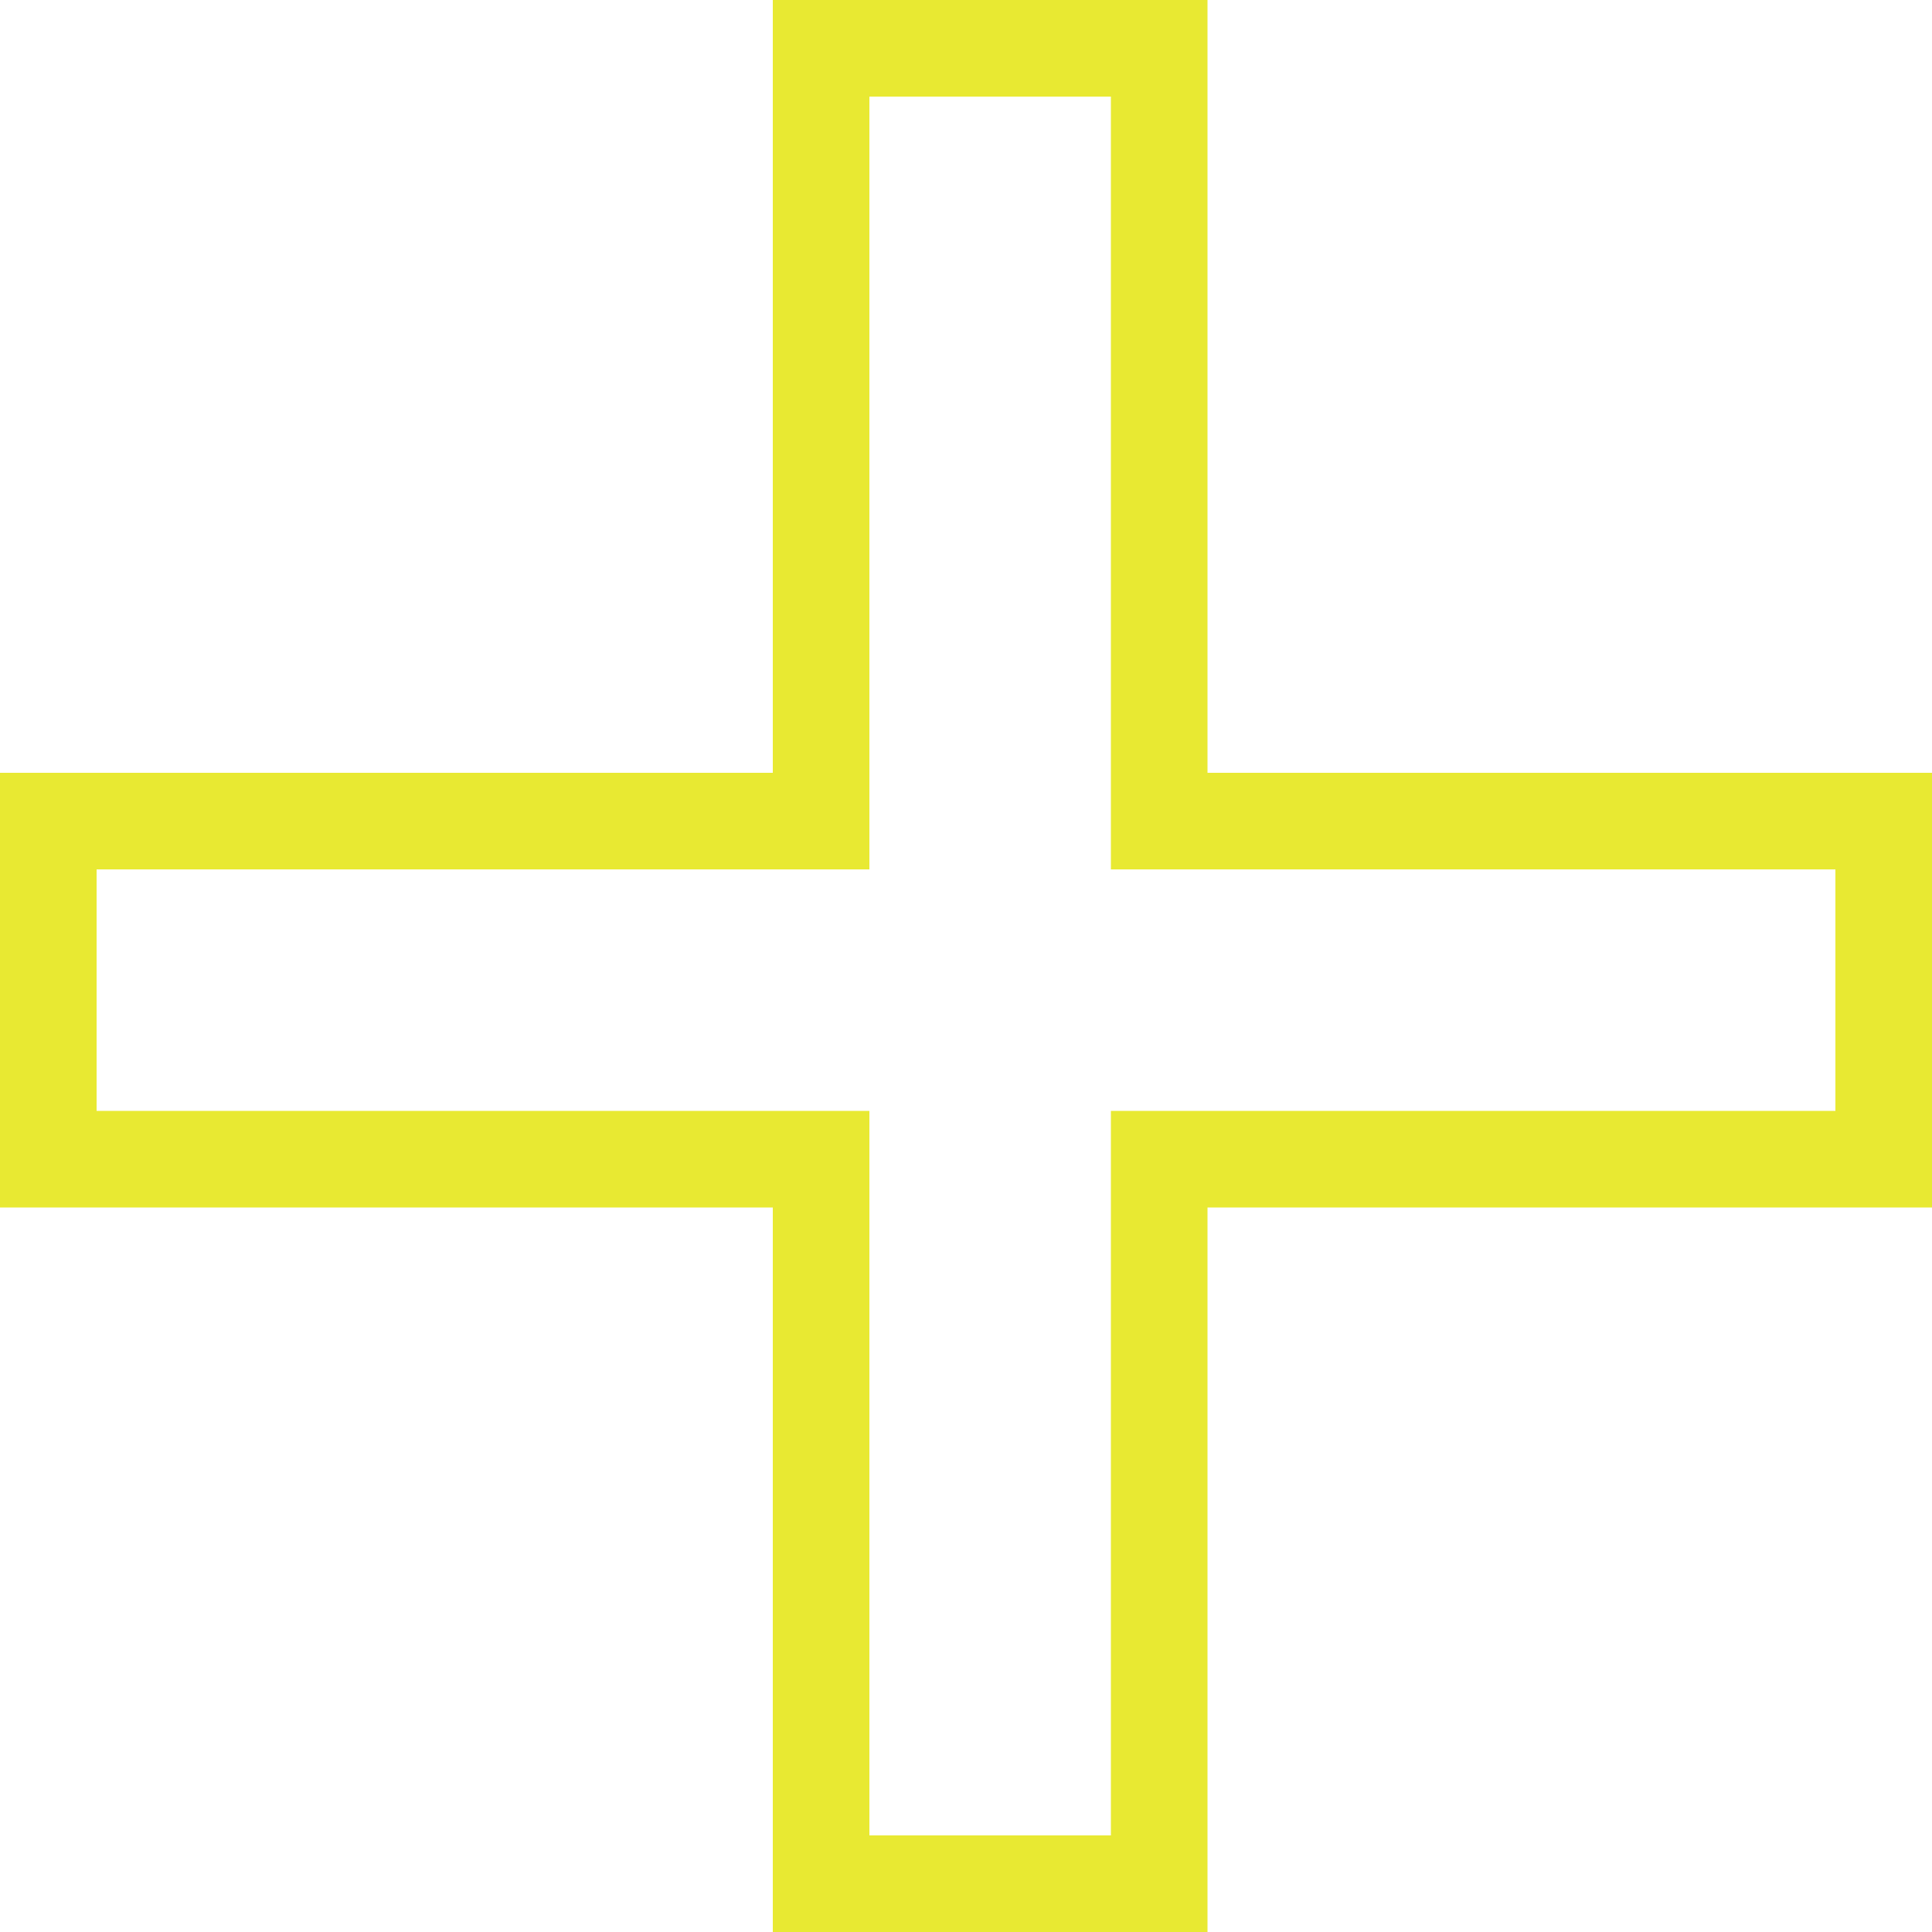 <svg xmlns="http://www.w3.org/2000/svg" width="20" height="20" viewBox="0 0 20 20"><defs><style>.a{fill:none;}.b,.c{stroke:none;}.c{fill:#e8e932;}</style></defs><g class="a"><path class="b" d="M8,20V12.5H0V8H8V0h4.5V8H20v4.5H12.5V20Z"/><path class="c" d="M 11.5 19 L 11.5 12.5 L 11.5 11.5 L 12.5 11.5 L 19 11.5 L 19 9 L 12.5 9 L 11.5 9 L 11.5 8 L 11.5 1 L 9 1 L 9 8 L 9 9 L 8 9 L 1 9 L 1 11.5 L 8 11.5 L 9 11.5 L 9 12.5 L 9 19 L 11.5 19 M 12.5 20 L 8 20 L 8 12.5 L -1.358032193365943e-07 12.5 L -1.358032193365943e-07 8 L 8 8 L 8 -1.358032193365943e-07 L 12.5 -1.358032193365943e-07 L 12.5 8 L 20 8 L 20 12.5 L 12.5 12.5 L 12.5 20 Z"/></g></svg>